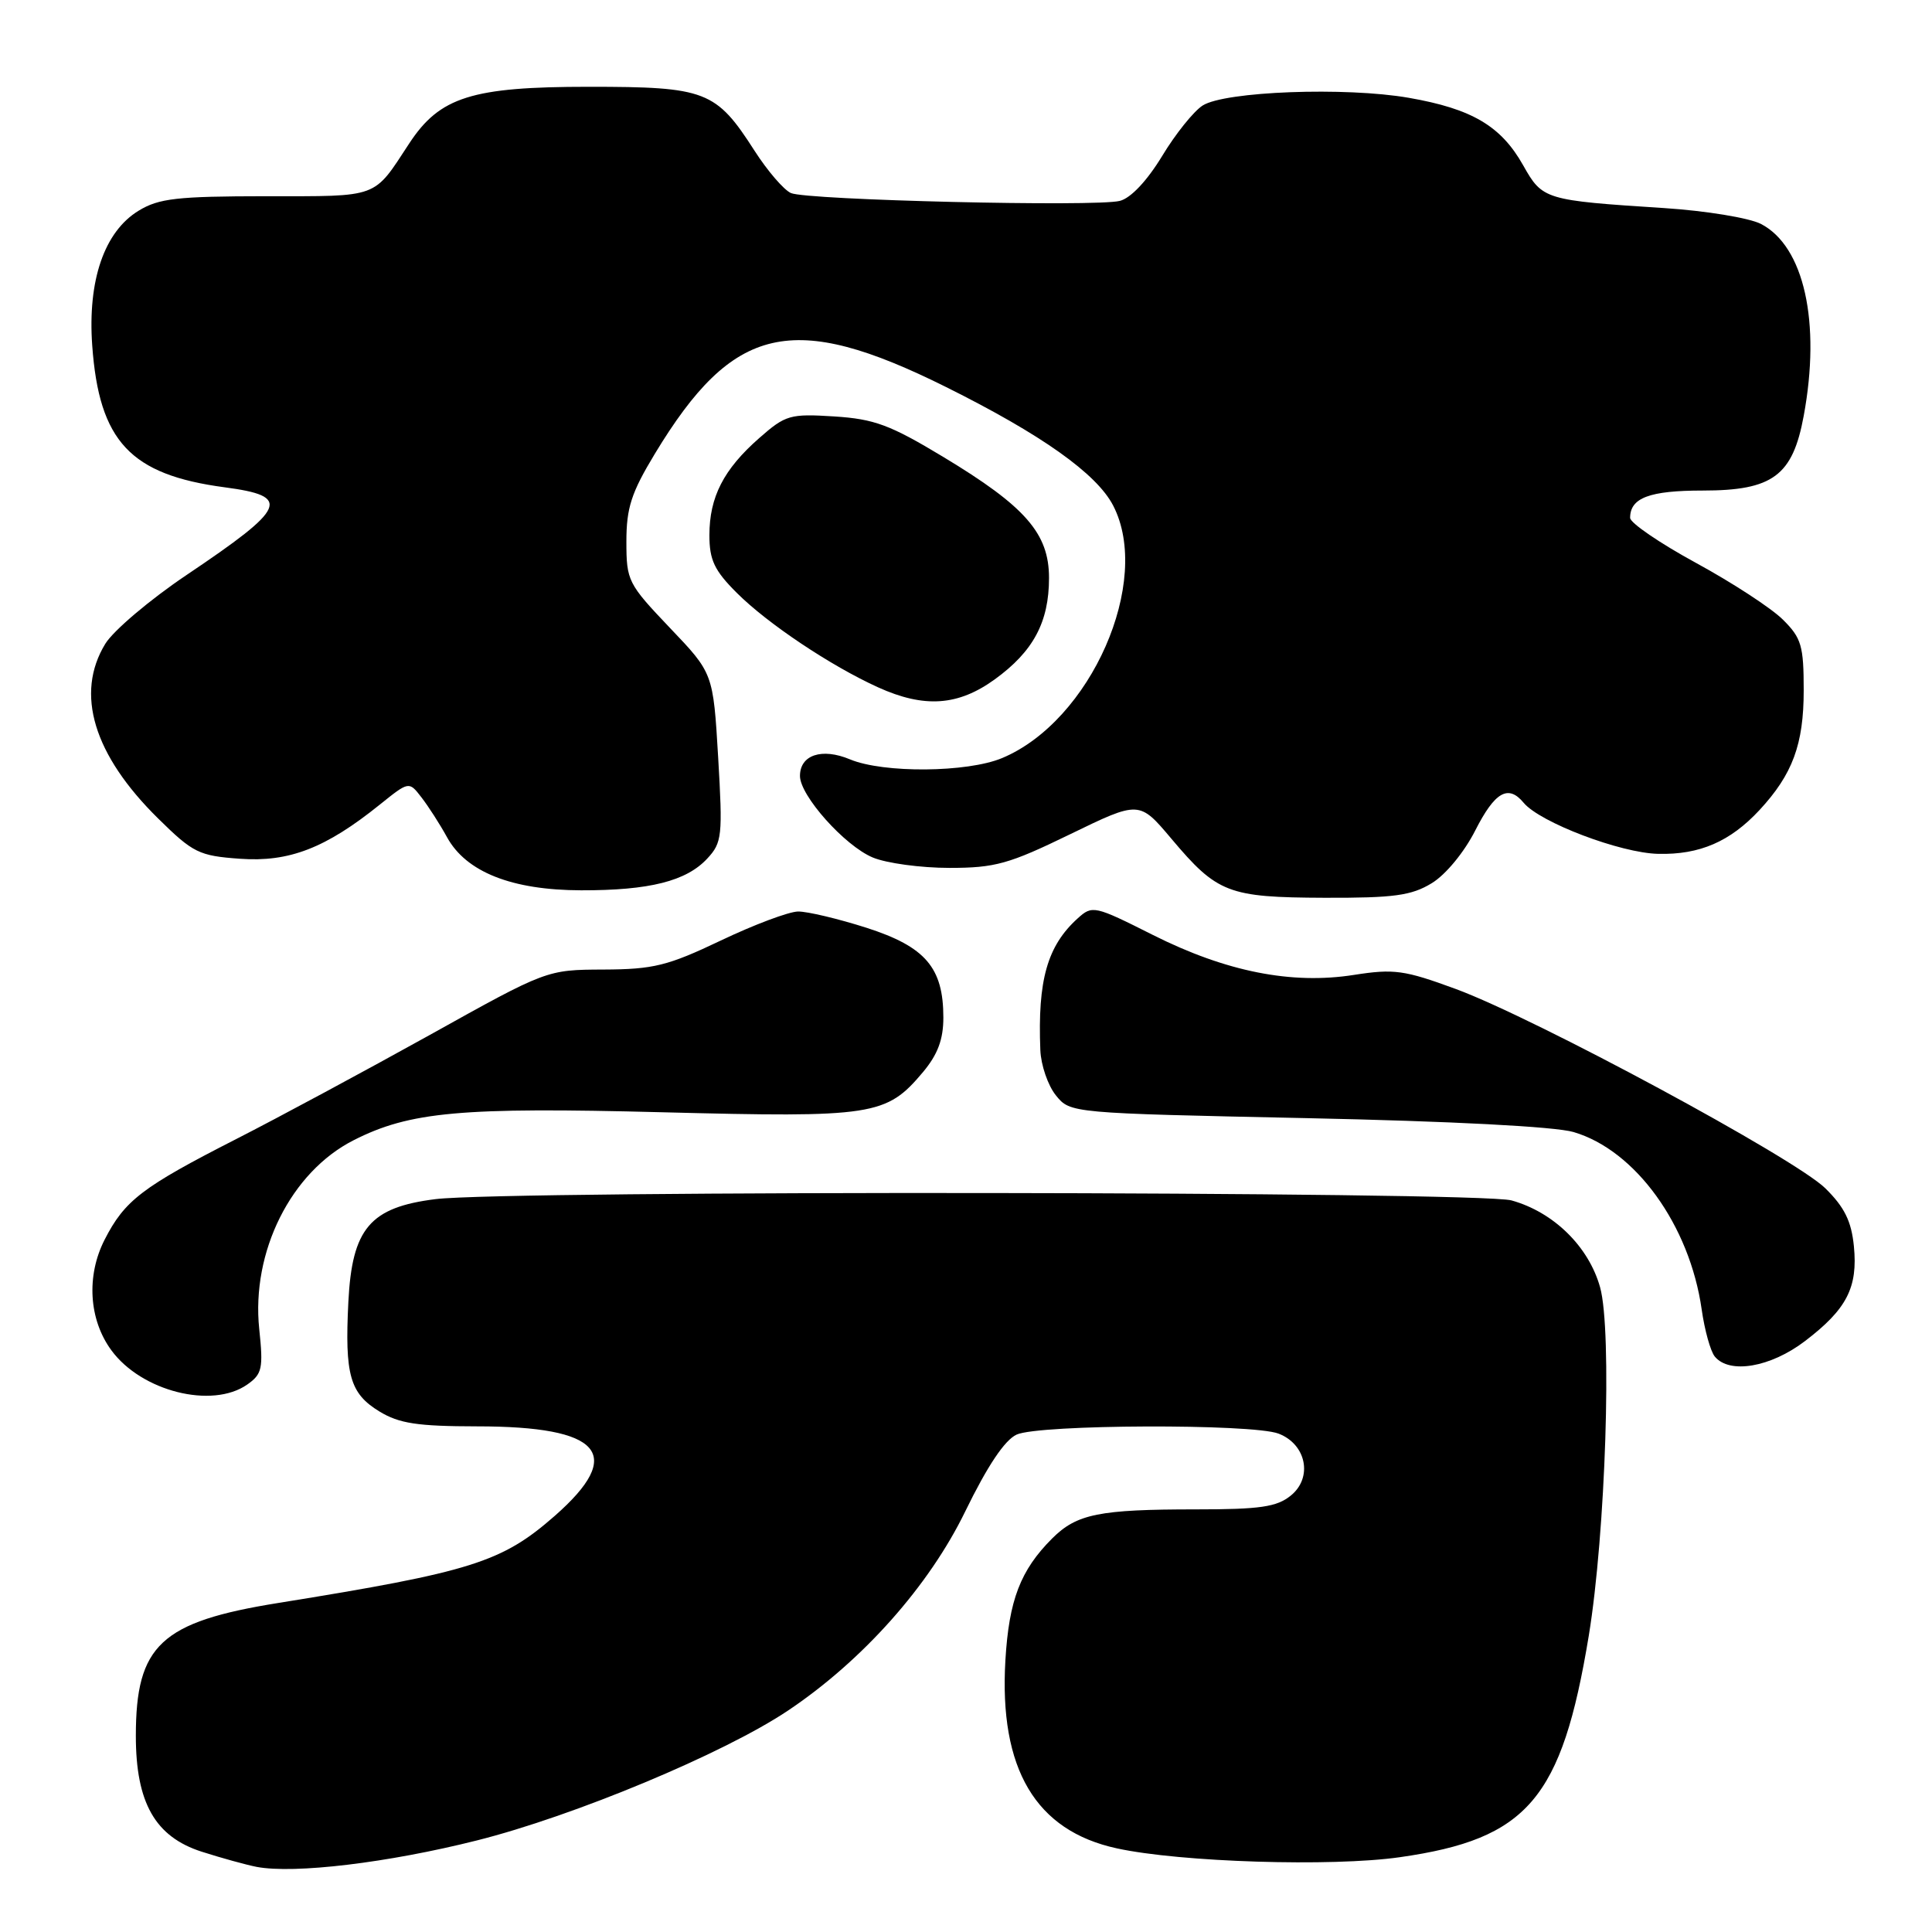 <?xml version="1.0" encoding="UTF-8" standalone="no"?>
<!DOCTYPE svg PUBLIC "-//W3C//DTD SVG 1.1//EN" "http://www.w3.org/Graphics/SVG/1.1/DTD/svg11.dtd" >
<svg xmlns="http://www.w3.org/2000/svg" xmlns:xlink="http://www.w3.org/1999/xlink" version="1.1" viewBox="0 0 256 256">
 <g >
 <path fill="currentColor"
d=" M 63.18 243.87 C 76.07 240.63 95.93 232.34 104.40 226.67 C 114.30 220.04 123.10 210.15 127.91 200.25 C 130.84 194.24 133.13 190.81 134.71 190.09 C 137.68 188.73 165.91 188.63 169.41 189.96 C 173.10 191.37 173.98 195.79 171.04 198.17 C 169.18 199.68 166.97 200.00 158.51 200.00 C 145.63 200.00 142.68 200.60 139.42 203.85 C 135.21 208.06 133.69 212.02 133.22 220.00 C 132.37 234.40 137.23 242.59 148.00 244.92 C 156.42 246.75 176.46 247.38 185.48 246.09 C 202.43 243.68 206.95 238.37 210.52 216.75 C 212.75 203.16 213.63 176.31 212.02 170.57 C 210.51 165.17 205.86 160.61 200.28 159.06 C 195.95 157.86 67.20 157.71 57.72 158.89 C 49.03 159.97 46.65 162.78 46.16 172.50 C 45.67 182.21 46.36 184.64 50.28 187.03 C 52.89 188.62 55.32 188.99 63.20 189.00 C 79.72 189.00 82.87 192.64 73.51 200.86 C 66.50 207.01 62.46 208.28 36.88 212.40 C 21.31 214.90 18.00 217.99 18.00 230.01 C 18.00 238.88 20.56 243.38 26.73 245.36 C 29.35 246.20 32.62 247.10 34.00 247.37 C 39.01 248.32 51.42 246.83 63.18 243.87 Z  M 32.76 183.46 C 34.74 182.07 34.90 181.33 34.35 176.10 C 33.28 165.86 38.56 155.30 46.85 151.09 C 54.30 147.30 61.09 146.69 87.75 147.38 C 115.77 148.10 117.43 147.85 122.30 142.06 C 124.25 139.73 125.00 137.74 125.00 134.83 C 125.00 128.22 122.63 125.45 114.83 122.94 C 111.07 121.74 106.99 120.77 105.75 120.78 C 104.51 120.80 99.90 122.53 95.50 124.63 C 88.47 127.98 86.59 128.44 79.98 128.47 C 72.45 128.50 72.45 128.50 56.98 137.12 C 48.46 141.85 36.91 148.07 31.30 150.93 C 18.83 157.29 16.52 159.06 13.86 164.27 C 11.42 169.05 11.77 174.85 14.75 178.91 C 18.73 184.36 28.10 186.72 32.76 183.46 Z  M 239.17 177.70 C 244.71 173.48 246.19 170.60 245.65 165.13 C 245.32 161.81 244.40 159.95 241.86 157.45 C 237.79 153.46 203.48 134.95 192.91 131.05 C 186.08 128.54 184.72 128.35 179.41 129.18 C 171.14 130.48 162.47 128.76 152.77 123.89 C 145.02 119.99 144.74 119.93 142.80 121.69 C 138.77 125.33 137.48 129.88 137.85 139.14 C 137.93 141.14 138.86 143.84 139.91 145.14 C 141.82 147.50 141.82 147.50 173.16 148.16 C 192.25 148.56 206.06 149.28 208.50 150.00 C 216.71 152.41 223.89 162.35 225.48 173.50 C 225.87 176.25 226.65 179.06 227.22 179.75 C 229.16 182.11 234.61 181.18 239.17 177.70 Z  M 189.71 117.03 C 191.56 115.91 194.02 112.92 195.48 110.04 C 198.08 104.92 199.85 103.91 201.89 106.37 C 204.06 108.98 214.72 113.03 219.72 113.14 C 225.22 113.27 229.25 111.52 233.14 107.34 C 237.53 102.60 239.00 98.63 239.00 91.47 C 239.00 85.57 238.70 84.54 236.25 82.11 C 234.74 80.60 229.56 77.22 224.75 74.60 C 219.94 71.98 216.00 69.29 216.00 68.62 C 216.00 65.96 218.57 65.00 225.64 65.00 C 234.89 65.00 237.54 63.04 239.00 55.11 C 241.30 42.70 239.05 32.63 233.33 29.67 C 231.77 28.87 226.03 27.93 220.50 27.57 C 204.67 26.55 204.39 26.46 201.83 21.91 C 198.89 16.69 195.05 14.42 186.67 12.96 C 178.29 11.50 162.31 12.10 159.36 13.98 C 158.18 14.73 155.75 17.75 153.98 20.69 C 151.99 23.96 149.83 26.26 148.38 26.62 C 145.15 27.43 106.90 26.52 104.80 25.58 C 103.86 25.16 101.70 22.65 99.99 19.99 C 94.87 12.01 93.56 11.50 78.00 11.50 C 62.53 11.50 58.27 12.84 54.23 19.00 C 49.41 26.35 50.35 26.00 35.26 26.00 C 23.48 26.01 21.05 26.28 18.37 27.92 C 13.82 30.69 11.60 37.15 12.22 45.78 C 13.13 58.48 17.27 62.91 29.77 64.57 C 38.69 65.75 38.05 67.23 24.72 76.19 C 19.87 79.45 15.02 83.56 13.95 85.31 C 9.93 91.90 12.39 100.02 20.95 108.45 C 25.59 113.02 26.36 113.40 31.80 113.79 C 38.30 114.26 43.15 112.39 50.32 106.62 C 54.19 103.51 54.19 103.51 55.84 105.65 C 56.75 106.82 58.28 109.20 59.23 110.93 C 61.76 115.55 67.83 117.95 77.00 117.97 C 86.05 117.99 90.95 116.76 93.73 113.75 C 95.68 111.65 95.77 110.76 95.16 100.35 C 94.50 89.20 94.50 89.20 88.75 83.18 C 83.21 77.36 83.00 76.96 83.00 71.76 C 83.00 67.29 83.65 65.29 86.77 60.13 C 97.16 42.95 105.00 41.15 125.35 51.28 C 138.01 57.58 145.31 62.76 147.50 66.99 C 152.69 77.03 144.54 95.54 132.78 100.45 C 128.16 102.38 117.06 102.47 112.63 100.62 C 108.90 99.06 106.00 100.03 106.00 102.82 C 106.00 105.43 111.93 112.07 115.64 113.62 C 117.45 114.38 122.02 115.00 125.79 115.00 C 131.87 115.00 133.68 114.49 141.80 110.54 C 150.96 106.09 150.96 106.09 155.21 111.13 C 161.30 118.36 162.75 118.91 175.50 118.96 C 184.71 118.99 187.02 118.67 189.71 117.03 Z  M 131.81 90.02 C 136.92 86.32 139.00 82.43 139.00 76.58 C 139.00 70.68 135.88 67.11 124.98 60.54 C 117.95 56.30 115.86 55.52 110.54 55.18 C 104.68 54.81 104.09 54.98 100.61 58.04 C 95.88 62.19 94.00 65.86 94.00 70.92 C 94.00 74.20 94.66 75.60 97.63 78.56 C 101.69 82.62 110.06 88.22 116.34 91.07 C 122.47 93.85 126.95 93.54 131.81 90.02 Z "/>
</g>
</svg>